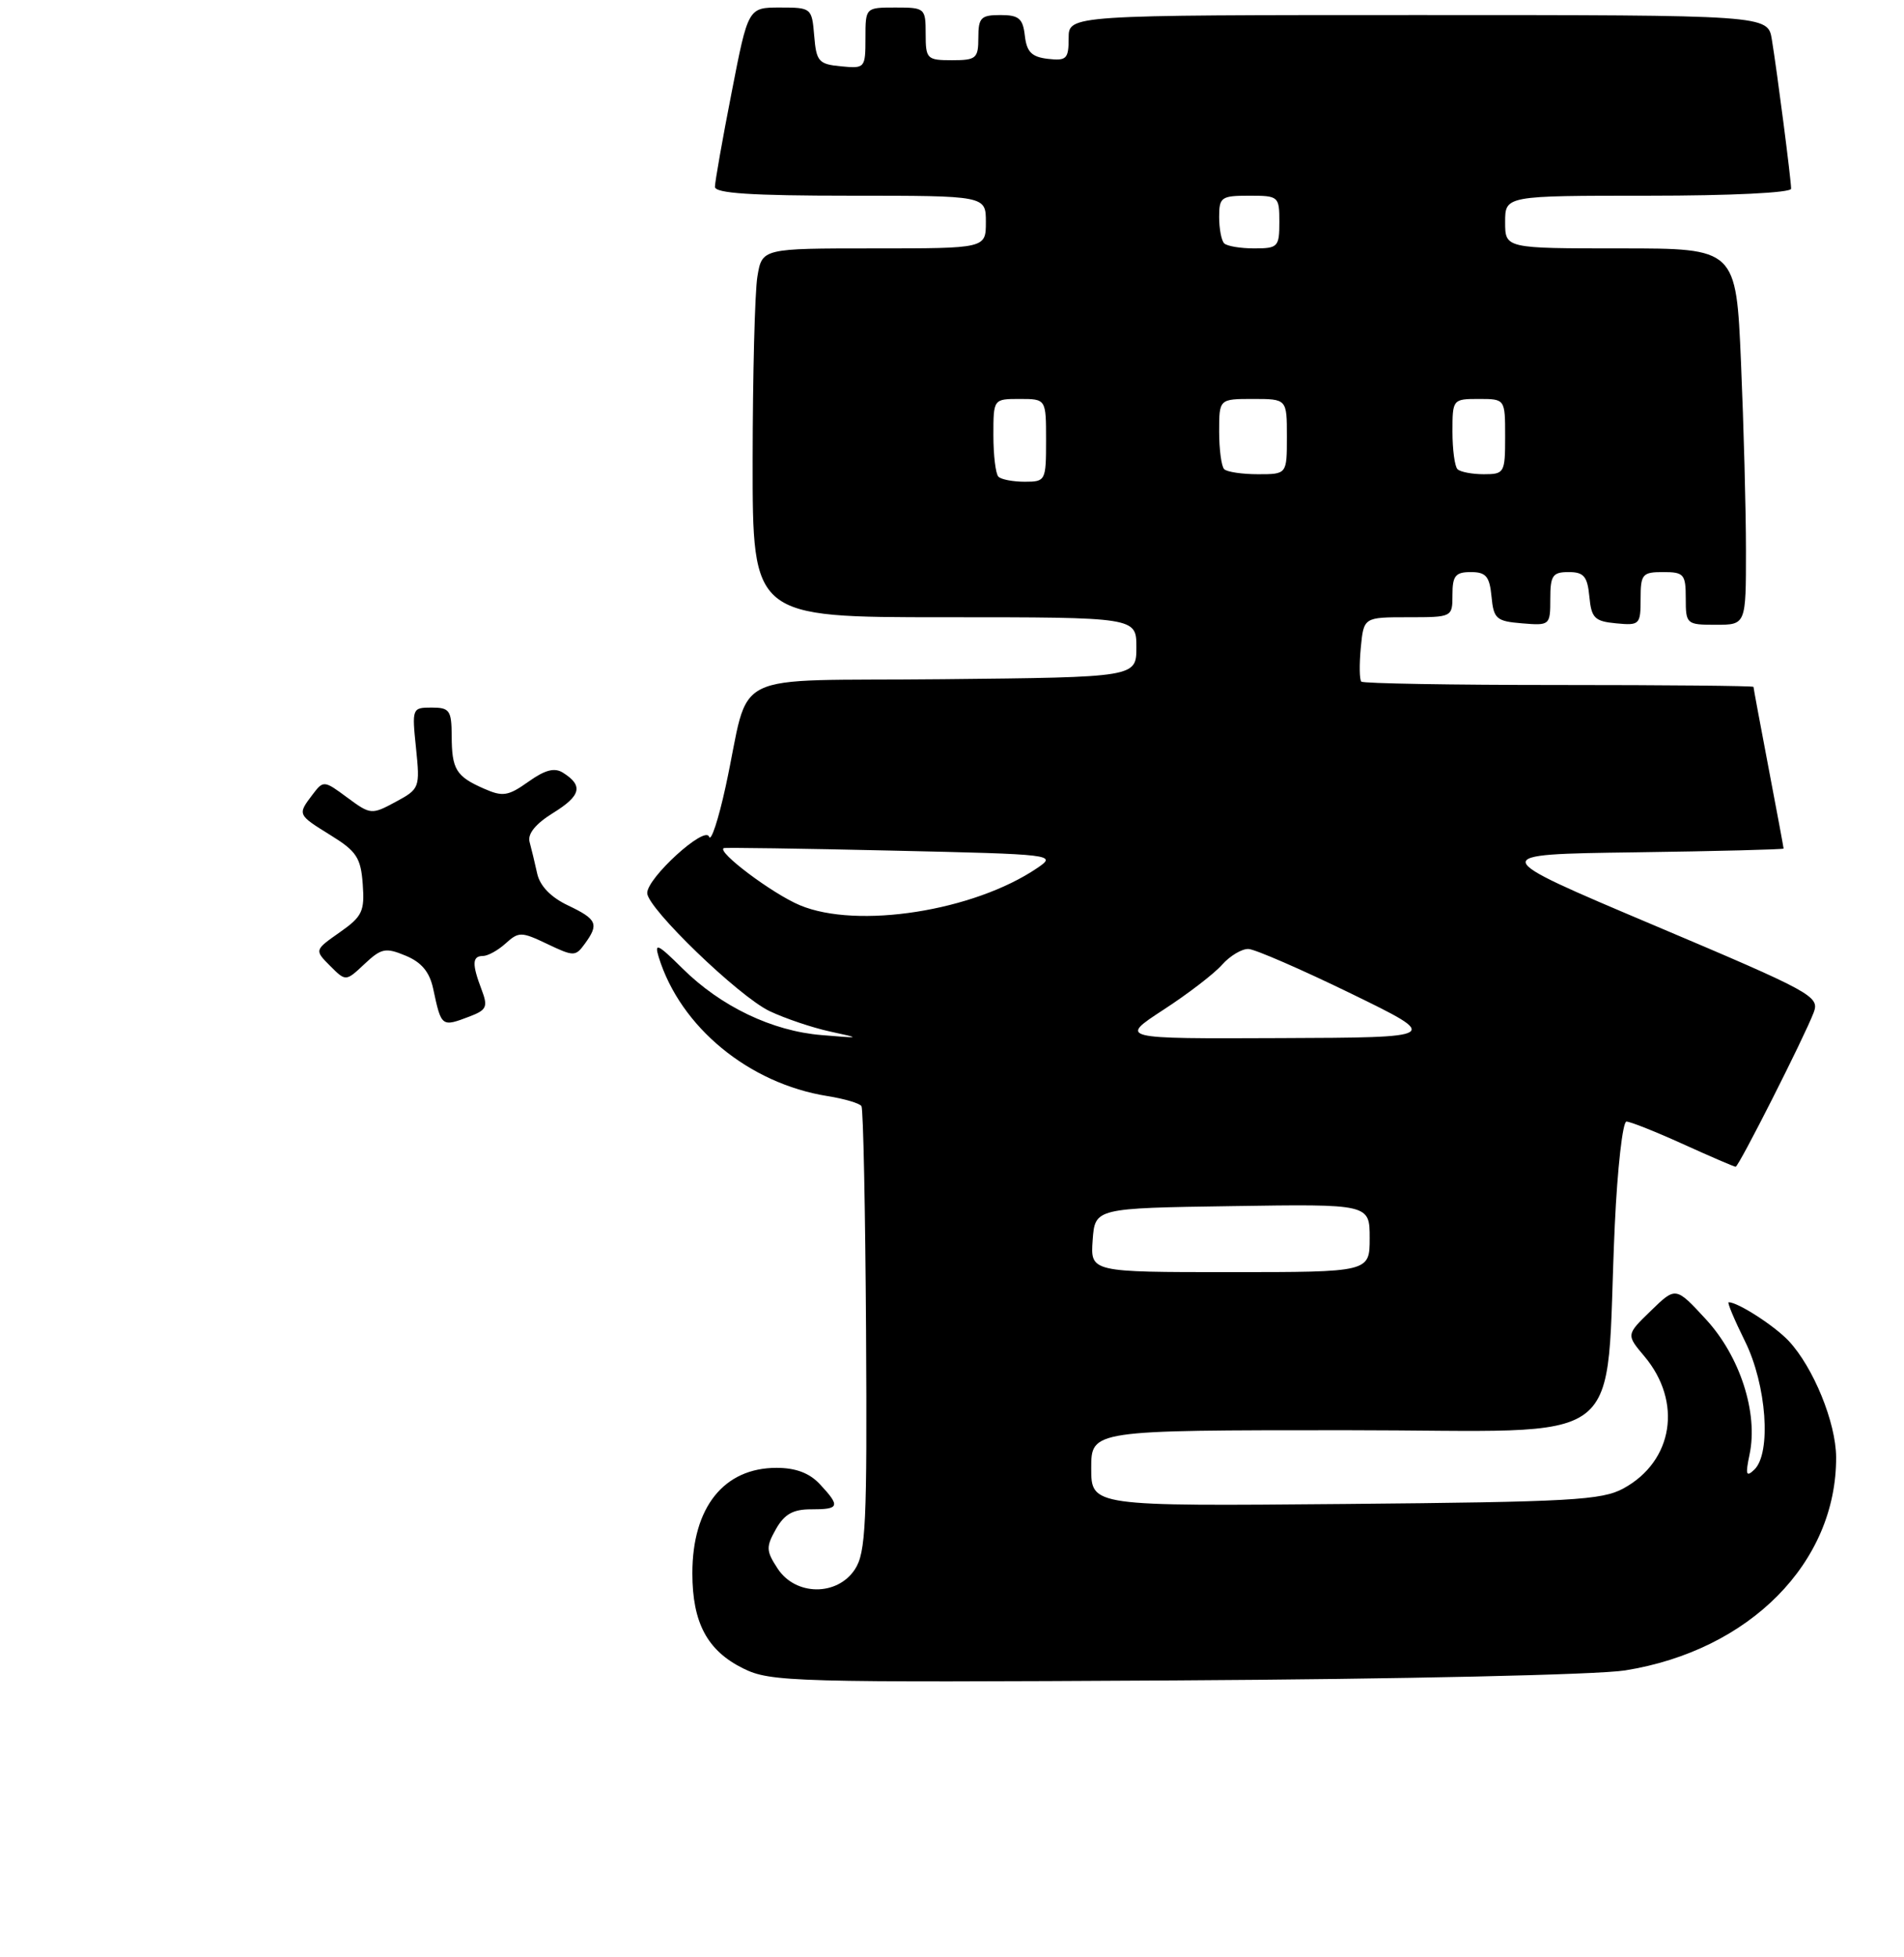 <?xml version="1.0" encoding="UTF-8" standalone="no"?>
<!DOCTYPE svg PUBLIC "-//W3C//DTD SVG 1.1//EN" "http://www.w3.org/Graphics/SVG/1.1/DTD/svg11.dtd" >
<svg xmlns="http://www.w3.org/2000/svg" xmlns:xlink="http://www.w3.org/1999/xlink" version="1.1" viewBox="0 0 253 260">
 <g >
 <path fill="currentColor"
d=" M 215.94 221.91 C 232.50 219.26 244.05 207.58 243.98 193.57 C 243.95 188.98 240.97 181.67 237.69 178.15 C 235.81 176.14 230.94 173.00 229.70 173.00 C 229.48 173.00 230.46 175.33 231.87 178.18 C 234.74 183.97 235.40 193.04 233.11 195.24 C 232.02 196.28 231.91 195.92 232.48 193.21 C 233.64 187.71 231.21 180.19 226.70 175.29 C 222.67 170.92 222.67 170.92 219.38 174.12 C 216.08 177.31 216.08 177.31 218.50 180.18 C 223.59 186.23 222.34 194.12 215.73 197.73 C 212.86 199.30 208.77 199.53 178.75 199.80 C 145.00 200.10 145.00 200.10 145.00 195.05 C 145.00 190.00 145.00 190.00 178.90 190.00 C 217.37 190.00 213.17 193.20 214.57 162.75 C 214.92 155.19 215.62 149.00 216.12 149.00 C 216.63 149.00 220.02 150.35 223.66 152.00 C 227.30 153.65 230.43 155.00 230.63 155.00 C 231.04 155.00 239.75 137.79 241.00 134.51 C 241.81 132.36 240.84 131.83 219.68 122.88 C 197.50 113.50 197.50 113.50 217.25 113.23 C 228.11 113.08 237.00 112.85 237.00 112.73 C 237.00 112.60 236.10 107.77 235.00 102.00 C 233.90 96.23 233.00 91.39 233.00 91.25 C 233.00 91.11 221.38 91.00 207.17 91.00 C 192.96 91.00 181.13 90.80 180.89 90.55 C 180.64 90.31 180.61 88.28 180.82 86.05 C 181.21 82.00 181.21 82.00 187.11 82.00 C 192.99 82.00 193.00 81.99 193.00 79.00 C 193.00 76.49 193.40 76.00 195.44 76.00 C 197.45 76.00 197.93 76.56 198.19 79.25 C 198.47 82.22 198.83 82.53 202.25 82.81 C 205.94 83.12 206.00 83.06 206.00 79.56 C 206.00 76.45 206.31 76.00 208.44 76.00 C 210.45 76.00 210.93 76.56 211.19 79.25 C 211.46 82.11 211.89 82.54 214.75 82.81 C 217.87 83.11 218.00 82.98 218.00 79.56 C 218.00 76.27 218.23 76.00 221.00 76.00 C 223.76 76.00 224.00 76.28 224.00 79.50 C 224.00 82.92 224.10 83.00 228.00 83.00 C 232.00 83.00 232.00 83.00 232.00 73.16 C 232.00 67.75 231.70 56.50 231.34 48.16 C 230.69 33.00 230.69 33.00 215.34 33.00 C 200.00 33.00 200.00 33.00 200.00 29.50 C 200.00 26.00 200.00 26.00 219.00 26.00 C 230.01 26.00 238.00 25.61 238.00 25.07 C 238.00 23.90 236.15 9.58 235.44 5.25 C 234.91 2.00 234.91 2.00 188.45 2.00 C 142.00 2.00 142.00 2.00 142.00 5.07 C 142.00 7.82 141.72 8.10 139.25 7.82 C 137.09 7.57 136.43 6.91 136.18 4.75 C 135.92 2.45 135.39 2.00 132.93 2.00 C 130.34 2.00 130.00 2.35 130.00 5.00 C 130.00 7.76 129.72 8.00 126.50 8.00 C 123.17 8.00 123.00 7.83 123.00 4.50 C 123.00 1.08 122.90 1.00 119.00 1.00 C 115.00 1.00 115.00 1.00 115.00 5.06 C 115.00 9.05 114.93 9.12 111.75 8.81 C 108.78 8.53 108.47 8.17 108.19 4.75 C 107.88 1.06 107.82 1.00 103.65 1.00 C 99.41 1.00 99.41 1.00 97.21 12.32 C 95.99 18.54 95.00 24.17 95.00 24.82 C 95.00 25.68 99.83 26.00 113.00 26.00 C 131.00 26.00 131.00 26.00 131.00 29.50 C 131.00 33.00 131.00 33.00 116.13 33.00 C 101.26 33.00 101.26 33.00 100.64 36.75 C 100.30 38.81 100.02 49.84 100.01 61.25 C 100.00 82.00 100.00 82.00 125.50 82.00 C 151.00 82.00 151.00 82.00 151.00 85.98 C 151.00 89.97 151.00 89.97 125.31 90.23 C 95.99 90.54 99.88 88.62 96.42 104.50 C 95.46 108.90 94.47 111.90 94.22 111.16 C 93.70 109.61 86.00 116.61 86.00 118.64 C 86.00 120.64 98.18 132.39 102.27 134.33 C 104.34 135.31 107.94 136.52 110.27 137.03 C 114.46 137.94 114.45 137.95 109.19 137.51 C 102.61 136.98 95.77 133.70 90.68 128.65 C 87.41 125.41 86.92 125.17 87.53 127.15 C 90.40 136.44 99.50 143.94 109.94 145.61 C 112.20 145.97 114.24 146.57 114.47 146.95 C 114.71 147.33 114.98 160.76 115.08 176.80 C 115.23 202.42 115.05 206.27 113.60 208.48 C 111.25 212.07 105.71 212.02 103.33 208.38 C 101.79 206.03 101.77 205.51 103.11 203.13 C 104.24 201.14 105.39 200.50 107.80 200.51 C 111.55 200.52 111.69 200.12 108.96 197.19 C 107.57 195.69 105.74 195.00 103.18 195.00 C 96.19 195.00 92.00 200.24 92.00 209.00 C 92.00 215.58 93.98 219.29 98.76 221.65 C 102.40 223.45 105.23 223.53 156.05 223.24 C 186.27 223.07 212.30 222.49 215.94 221.91 Z  M 62.42 135.03 C 64.67 134.17 64.86 133.75 63.99 131.46 C 62.70 128.07 62.74 127.00 64.17 127.00 C 64.82 127.00 66.18 126.25 67.19 125.33 C 68.93 123.76 69.28 123.76 72.73 125.41 C 76.24 127.08 76.47 127.08 77.70 125.39 C 79.62 122.76 79.35 122.13 75.47 120.28 C 73.19 119.20 71.74 117.69 71.38 116.05 C 71.07 114.65 70.62 112.76 70.37 111.85 C 70.08 110.77 71.17 109.44 73.51 107.99 C 77.20 105.71 77.53 104.37 74.82 102.66 C 73.69 101.94 72.43 102.27 70.21 103.85 C 67.53 105.76 66.80 105.87 64.33 104.78 C 60.60 103.15 60.03 102.22 60.02 97.75 C 60.00 94.37 59.74 94.00 57.36 94.00 C 54.76 94.00 54.73 94.09 55.28 99.39 C 55.82 104.66 55.76 104.81 52.57 106.53 C 49.38 108.25 49.24 108.24 46.15 105.96 C 43.05 103.66 42.97 103.66 41.53 105.56 C 39.51 108.23 39.51 108.22 43.95 110.97 C 47.37 113.08 47.95 113.96 48.20 117.46 C 48.47 121.06 48.14 121.76 45.14 123.86 C 41.78 126.22 41.78 126.22 43.86 128.31 C 45.95 130.40 45.95 130.40 48.44 128.06 C 50.67 125.97 51.23 125.85 53.90 126.96 C 56.01 127.83 57.08 129.12 57.56 131.35 C 58.65 136.45 58.66 136.46 62.42 135.03 Z  M 145.19 164.75 C 145.50 160.50 145.50 160.50 163.75 160.23 C 182.00 159.95 182.00 159.95 182.00 164.48 C 182.00 169.00 182.00 169.00 163.44 169.00 C 144.89 169.00 144.89 169.00 145.19 164.75 Z  M 154.59 134.15 C 157.84 132.04 161.36 129.34 162.40 128.15 C 163.45 126.97 165.03 126.03 165.90 126.07 C 166.78 126.11 172.90 128.77 179.50 131.98 C 191.50 137.83 191.50 137.83 170.09 137.91 C 148.69 138.00 148.69 138.00 154.59 134.15 Z  M 106.29 120.26 C 102.65 118.74 95.20 113.15 96.17 112.67 C 96.35 112.58 106.40 112.72 118.50 113.00 C 140.16 113.49 140.46 113.53 137.82 115.32 C 129.41 121.03 113.92 123.46 106.29 120.26 Z  M 132.67 63.33 C 132.30 62.97 132.00 60.49 132.00 57.83 C 132.00 53.00 132.00 53.00 135.50 53.00 C 139.00 53.00 139.00 53.00 139.00 58.50 C 139.00 63.87 138.93 64.00 136.17 64.00 C 134.61 64.00 133.03 63.70 132.67 63.33 Z  M 162.67 62.33 C 162.30 61.97 162.00 59.72 162.00 57.33 C 162.00 53.00 162.00 53.00 166.50 53.00 C 171.00 53.00 171.00 53.00 171.00 58.00 C 171.00 63.00 171.00 63.00 167.17 63.00 C 165.06 63.00 163.03 62.70 162.67 62.33 Z  M 193.67 62.33 C 193.30 61.97 193.00 59.72 193.00 57.33 C 193.00 53.05 193.04 53.00 196.50 53.00 C 200.00 53.00 200.00 53.00 200.00 58.00 C 200.00 62.82 199.90 63.00 197.17 63.00 C 195.61 63.00 194.03 62.70 193.67 62.33 Z  M 162.67 32.33 C 162.30 31.97 162.00 30.39 162.00 28.83 C 162.00 26.19 162.27 26.00 166.00 26.00 C 169.90 26.00 170.00 26.08 170.00 29.50 C 170.00 32.80 169.81 33.00 166.67 33.00 C 164.83 33.00 163.03 32.70 162.67 32.33 Z "/>
</g>
</svg>